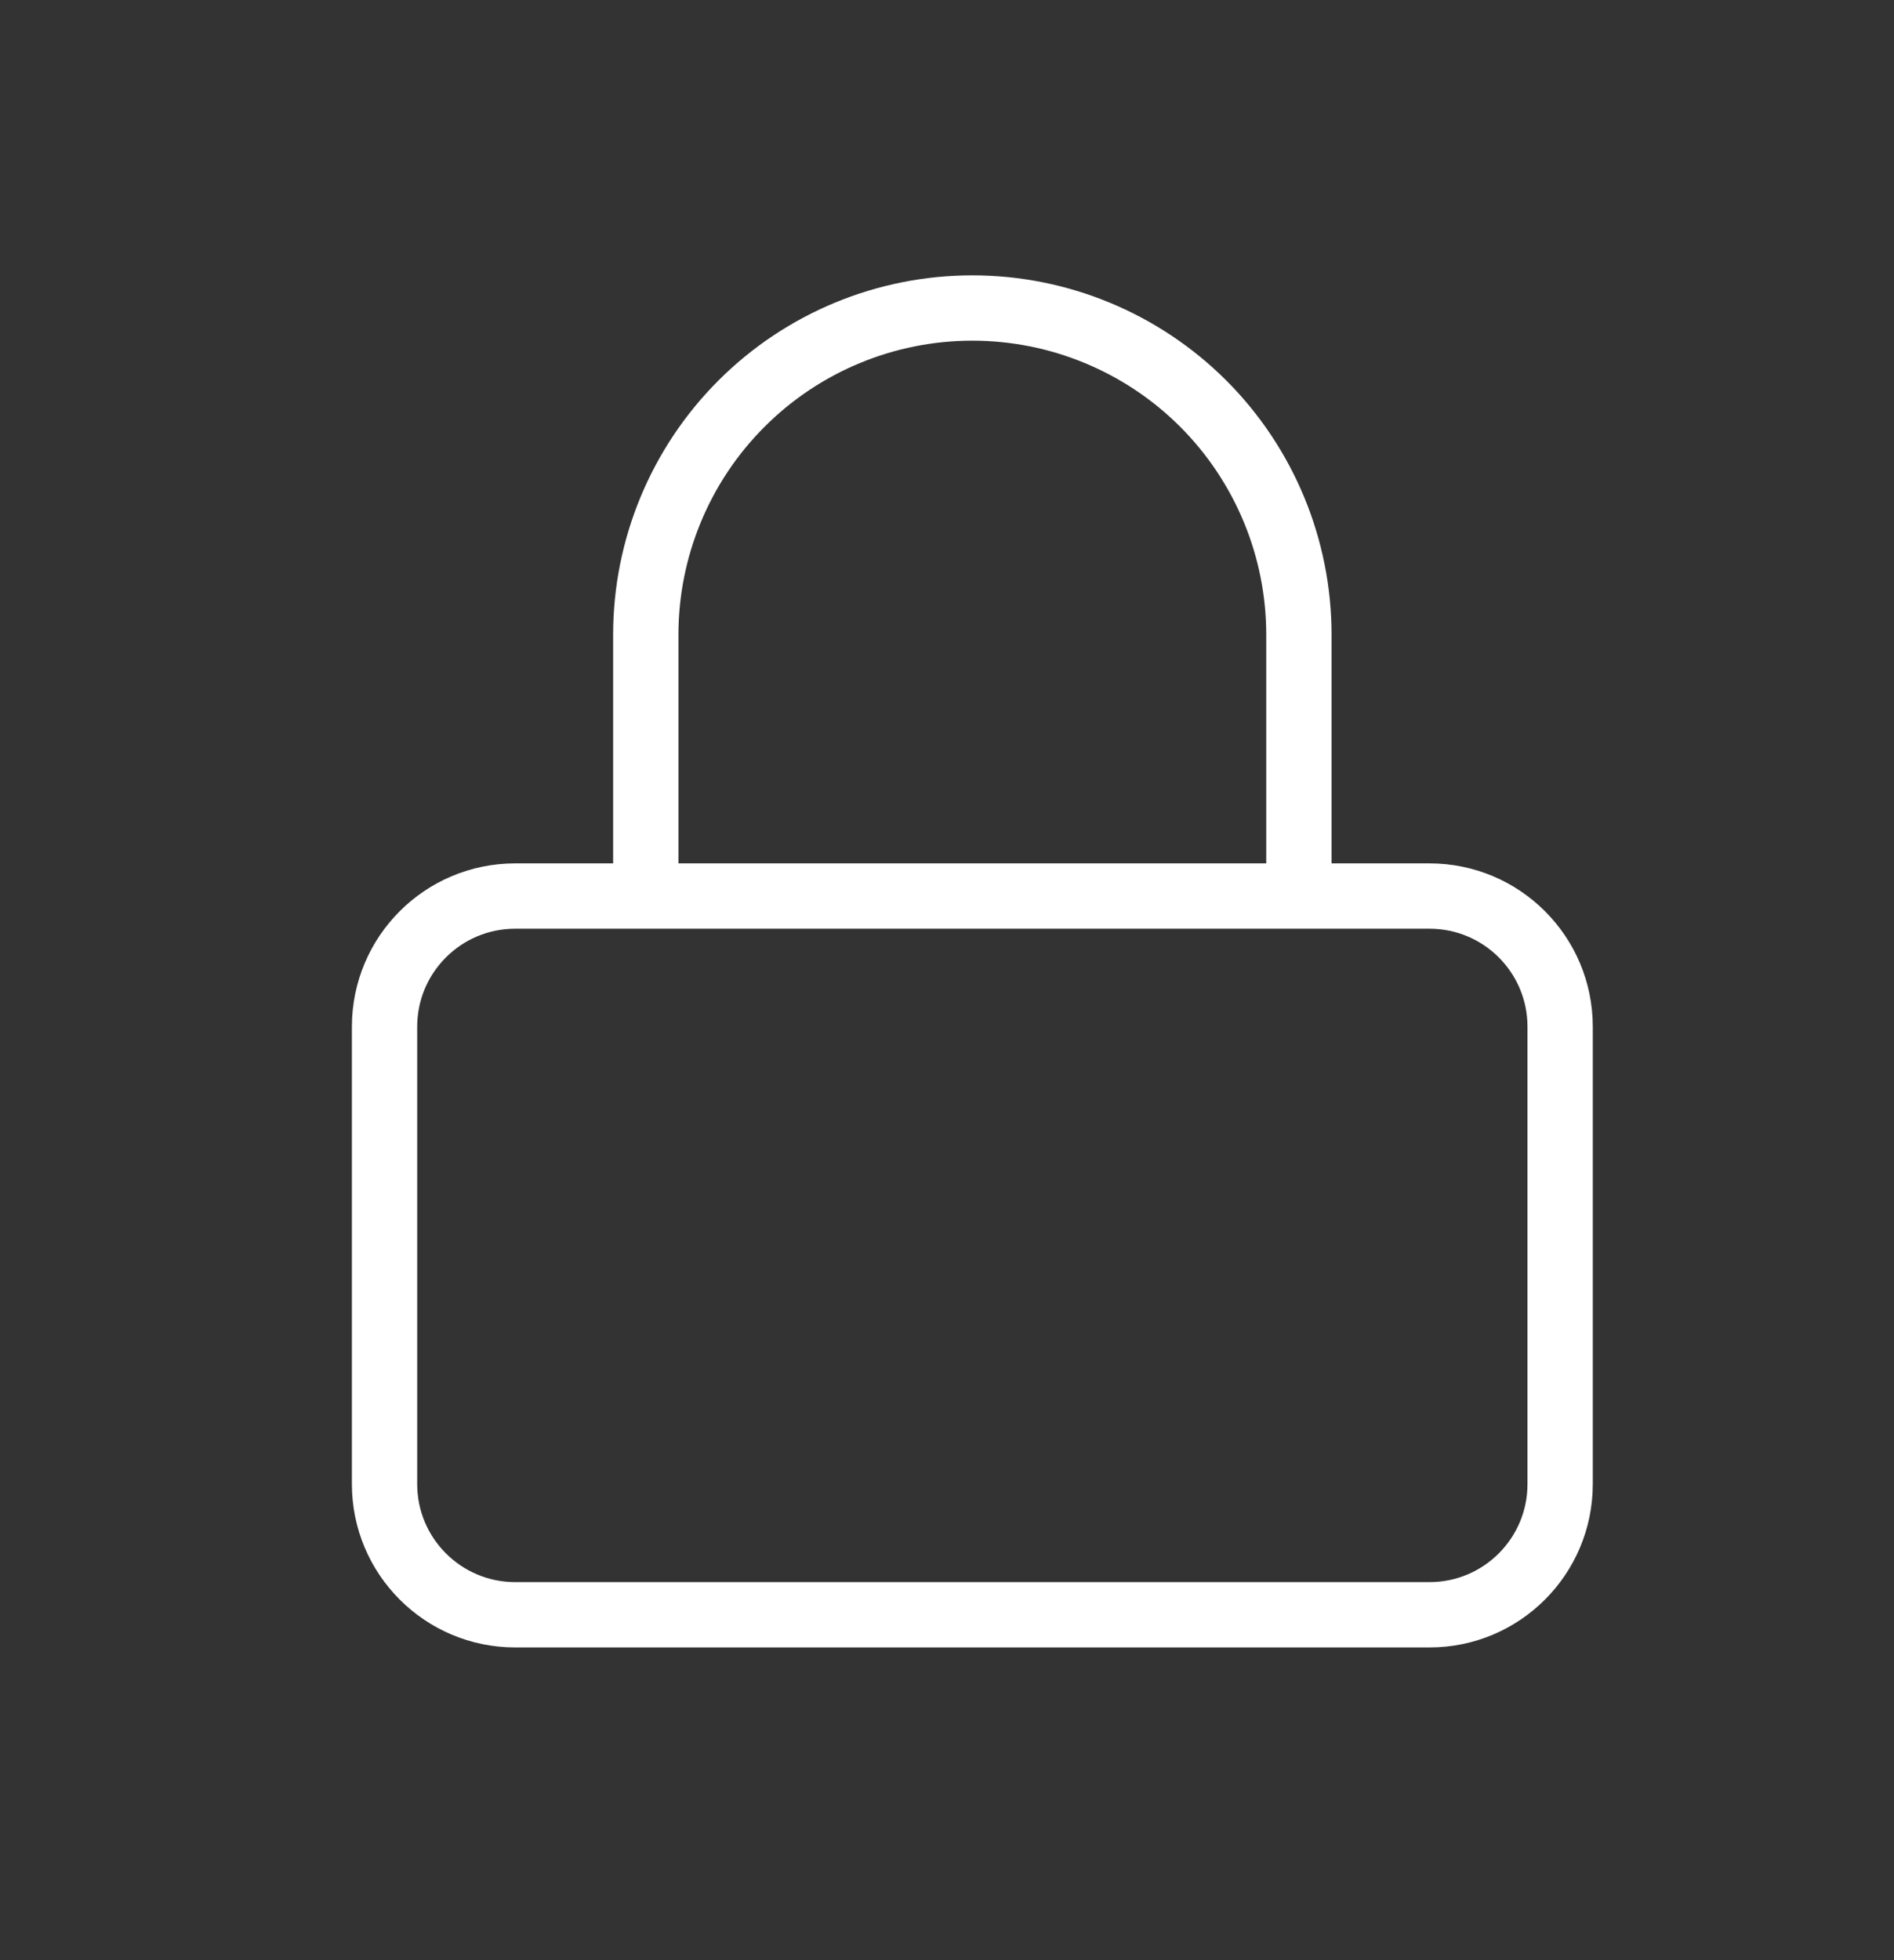 <svg width="29" height="30" viewBox="0 0 29 30" fill="none" xmlns="http://www.w3.org/2000/svg">
<rect x="0" y="0" width="29" height="30" fill="#333333" stroke="none"/>
<path d="M9.888 13.714V9.714C9.888 8.388 10.415 7.116 11.353 6.178C12.29 5.241 13.562 4.714 14.888 4.714C16.214 4.714 17.486 5.241 18.424 6.178C19.361 7.116 19.888 8.388 19.888 9.714V13.714M7.888 13.714H21.888C22.993 13.714 23.888 14.609 23.888 15.714V22.714C23.888 23.818 22.993 24.714 21.888 24.714H7.888C6.784 24.714 5.888 23.818 5.888 22.714V15.714C5.888 14.609 6.784 13.714 7.888 13.714Z" stroke="white" stroke-linecap="round" stroke-linejoin="round"/>
</svg>
